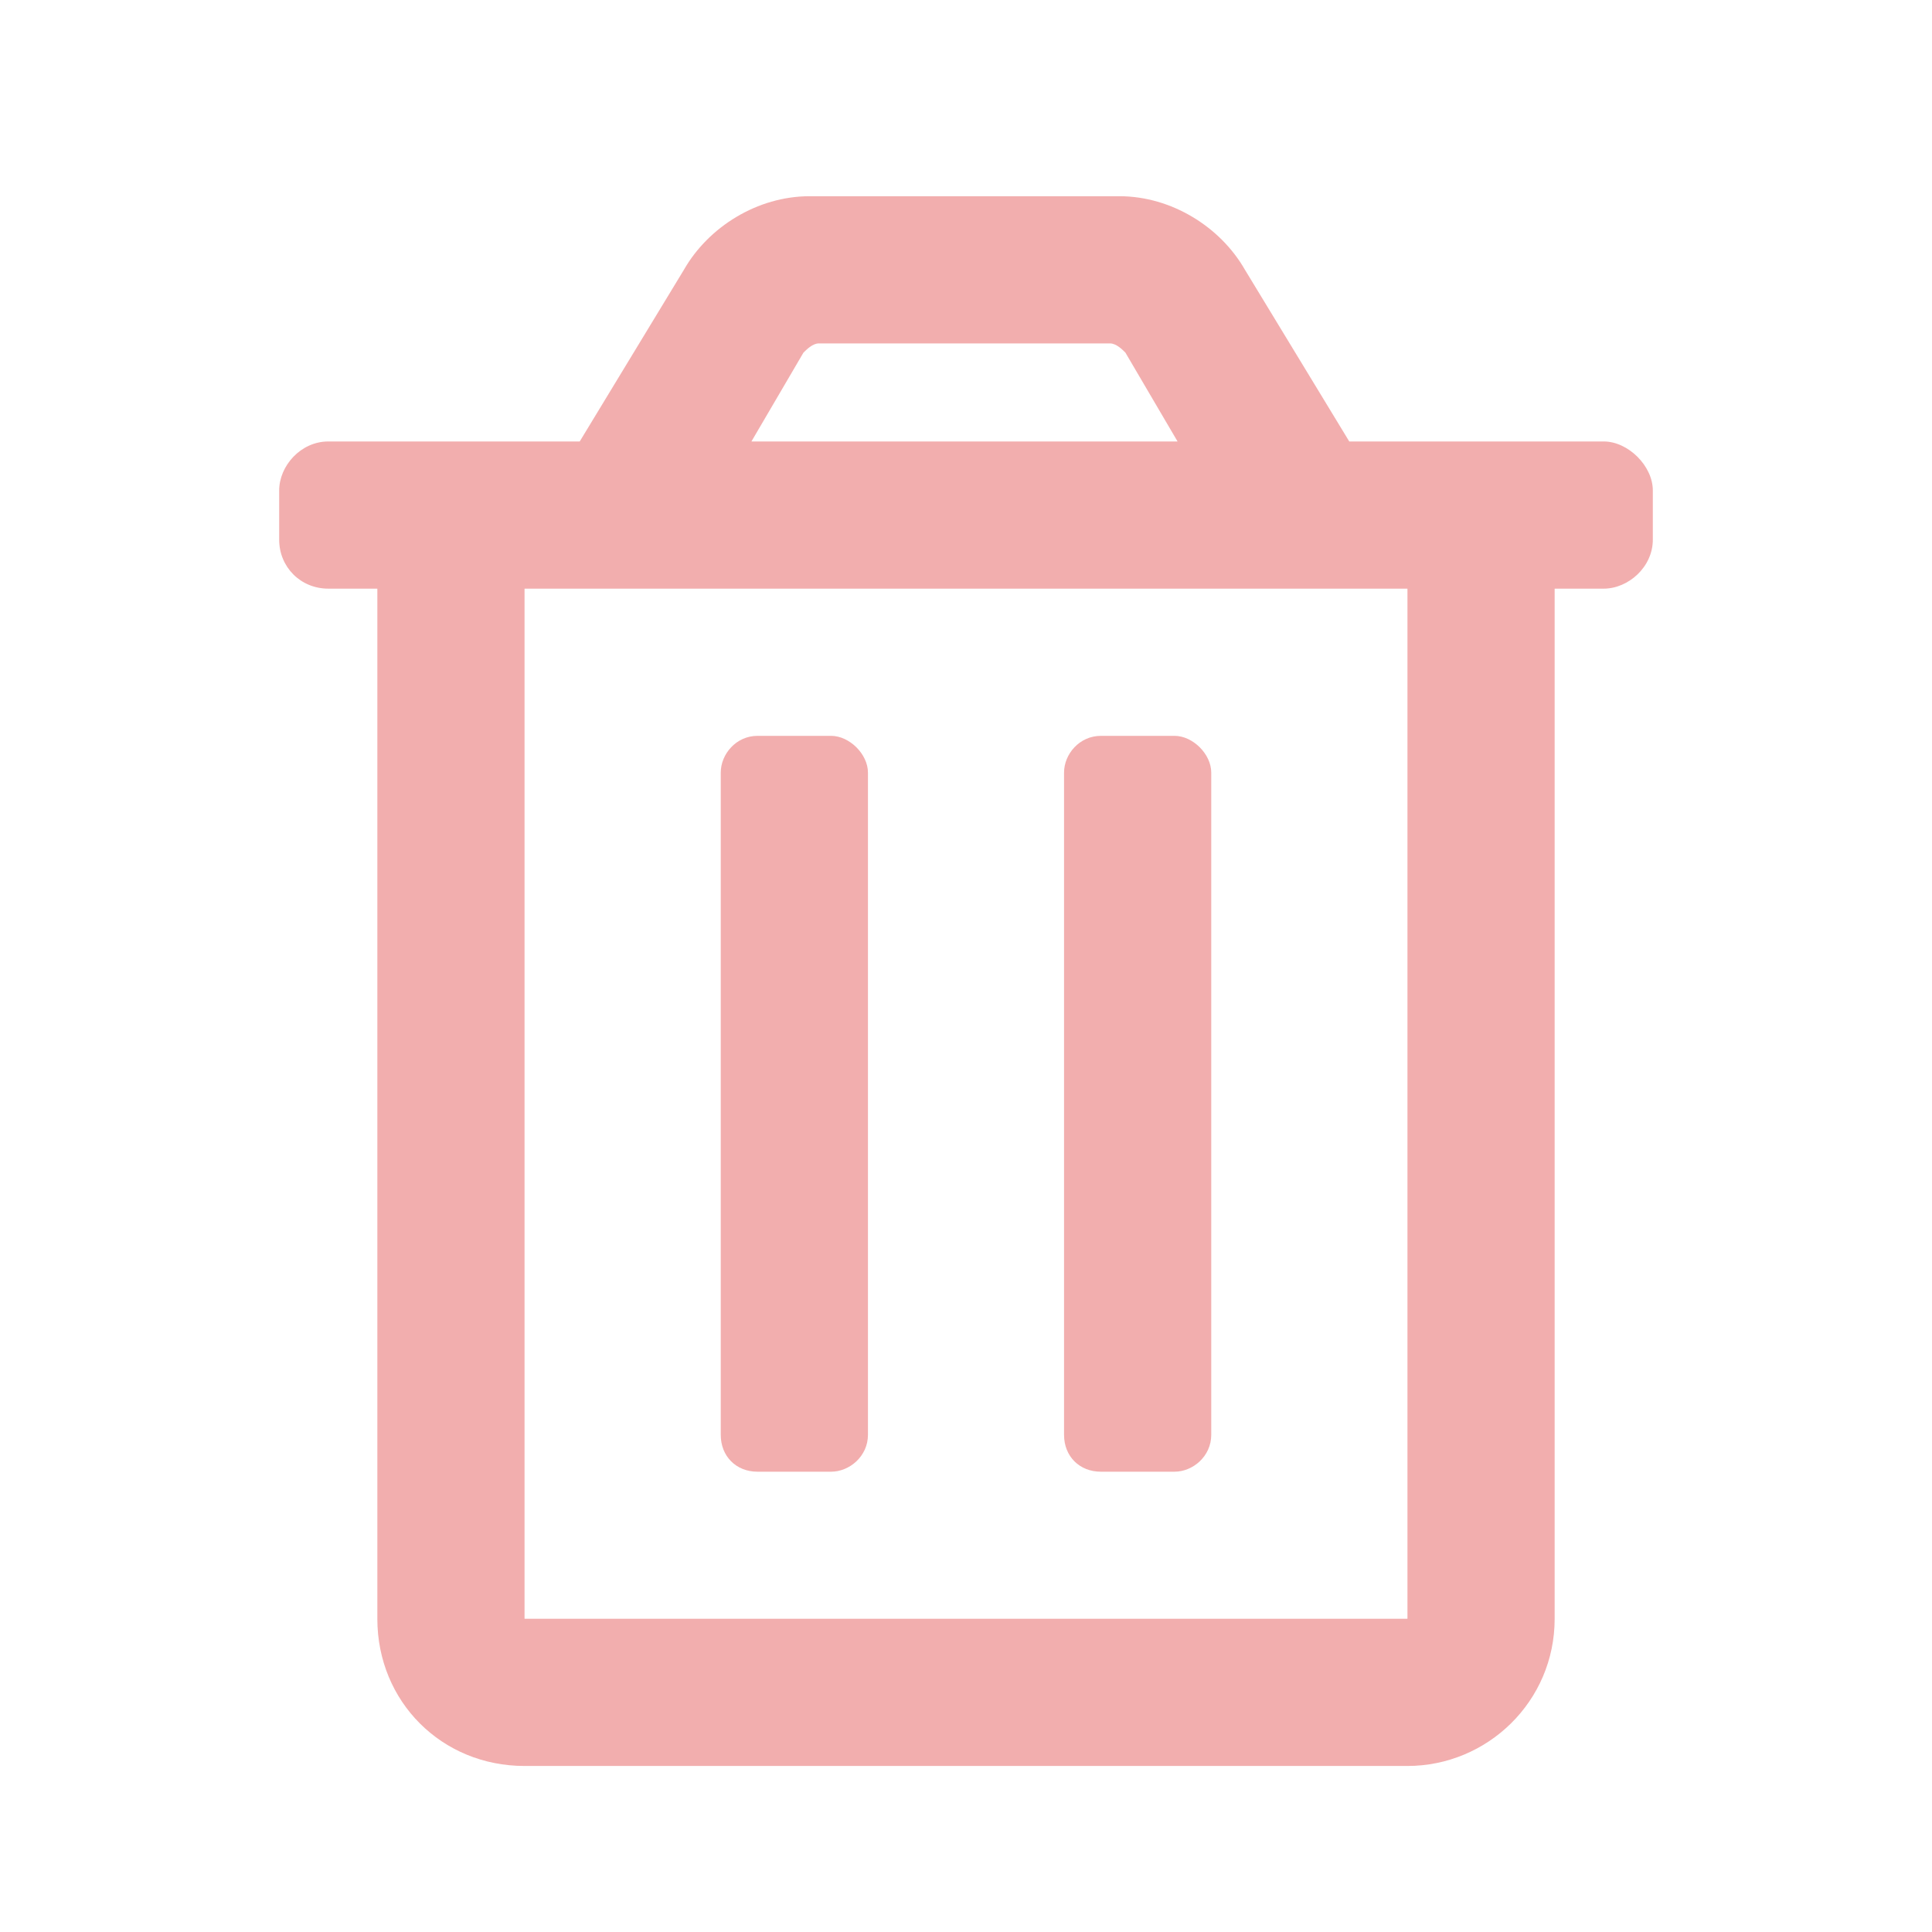 <svg width="16" height="16" viewBox="0 0 16 16" fill="none" xmlns="http://www.w3.org/2000/svg">
<path d="M9.117 12.188H9.727C9.879 12.188 10.031 12.06 10.031 11.883V6.398C10.031 6.246 9.879 6.094 9.727 6.094H9.117C8.939 6.094 8.812 6.246 8.812 6.398V11.883C8.812 12.06 8.939 12.188 9.117 12.188ZM13.281 3.656H11.174L10.31 2.234C10.107 1.879 9.701 1.625 9.27 1.625H6.705C6.273 1.625 5.867 1.879 5.664 2.234L4.801 3.656H2.719C2.49 3.656 2.312 3.859 2.312 4.062V4.469C2.312 4.697 2.49 4.875 2.719 4.875H3.125V13.406C3.125 14.092 3.658 14.625 4.344 14.625H11.656C12.316 14.625 12.875 14.092 12.875 13.406V4.875H13.281C13.484 4.875 13.688 4.697 13.688 4.469V4.062C13.688 3.859 13.484 3.656 13.281 3.656ZM6.654 2.92C6.68 2.895 6.73 2.844 6.781 2.844C6.781 2.844 6.781 2.844 6.807 2.844H9.193C9.244 2.844 9.295 2.895 9.32 2.92L9.752 3.656H6.223L6.654 2.92ZM11.656 13.406H4.344V4.875H11.656V13.406ZM6.273 12.188H6.883C7.035 12.188 7.188 12.06 7.188 11.883V6.398C7.188 6.246 7.035 6.094 6.883 6.094H6.273C6.096 6.094 5.969 6.246 5.969 6.398V11.883C5.969 12.06 6.096 12.188 6.273 12.188Z" fill="#F2AEAE"/>
</svg>
